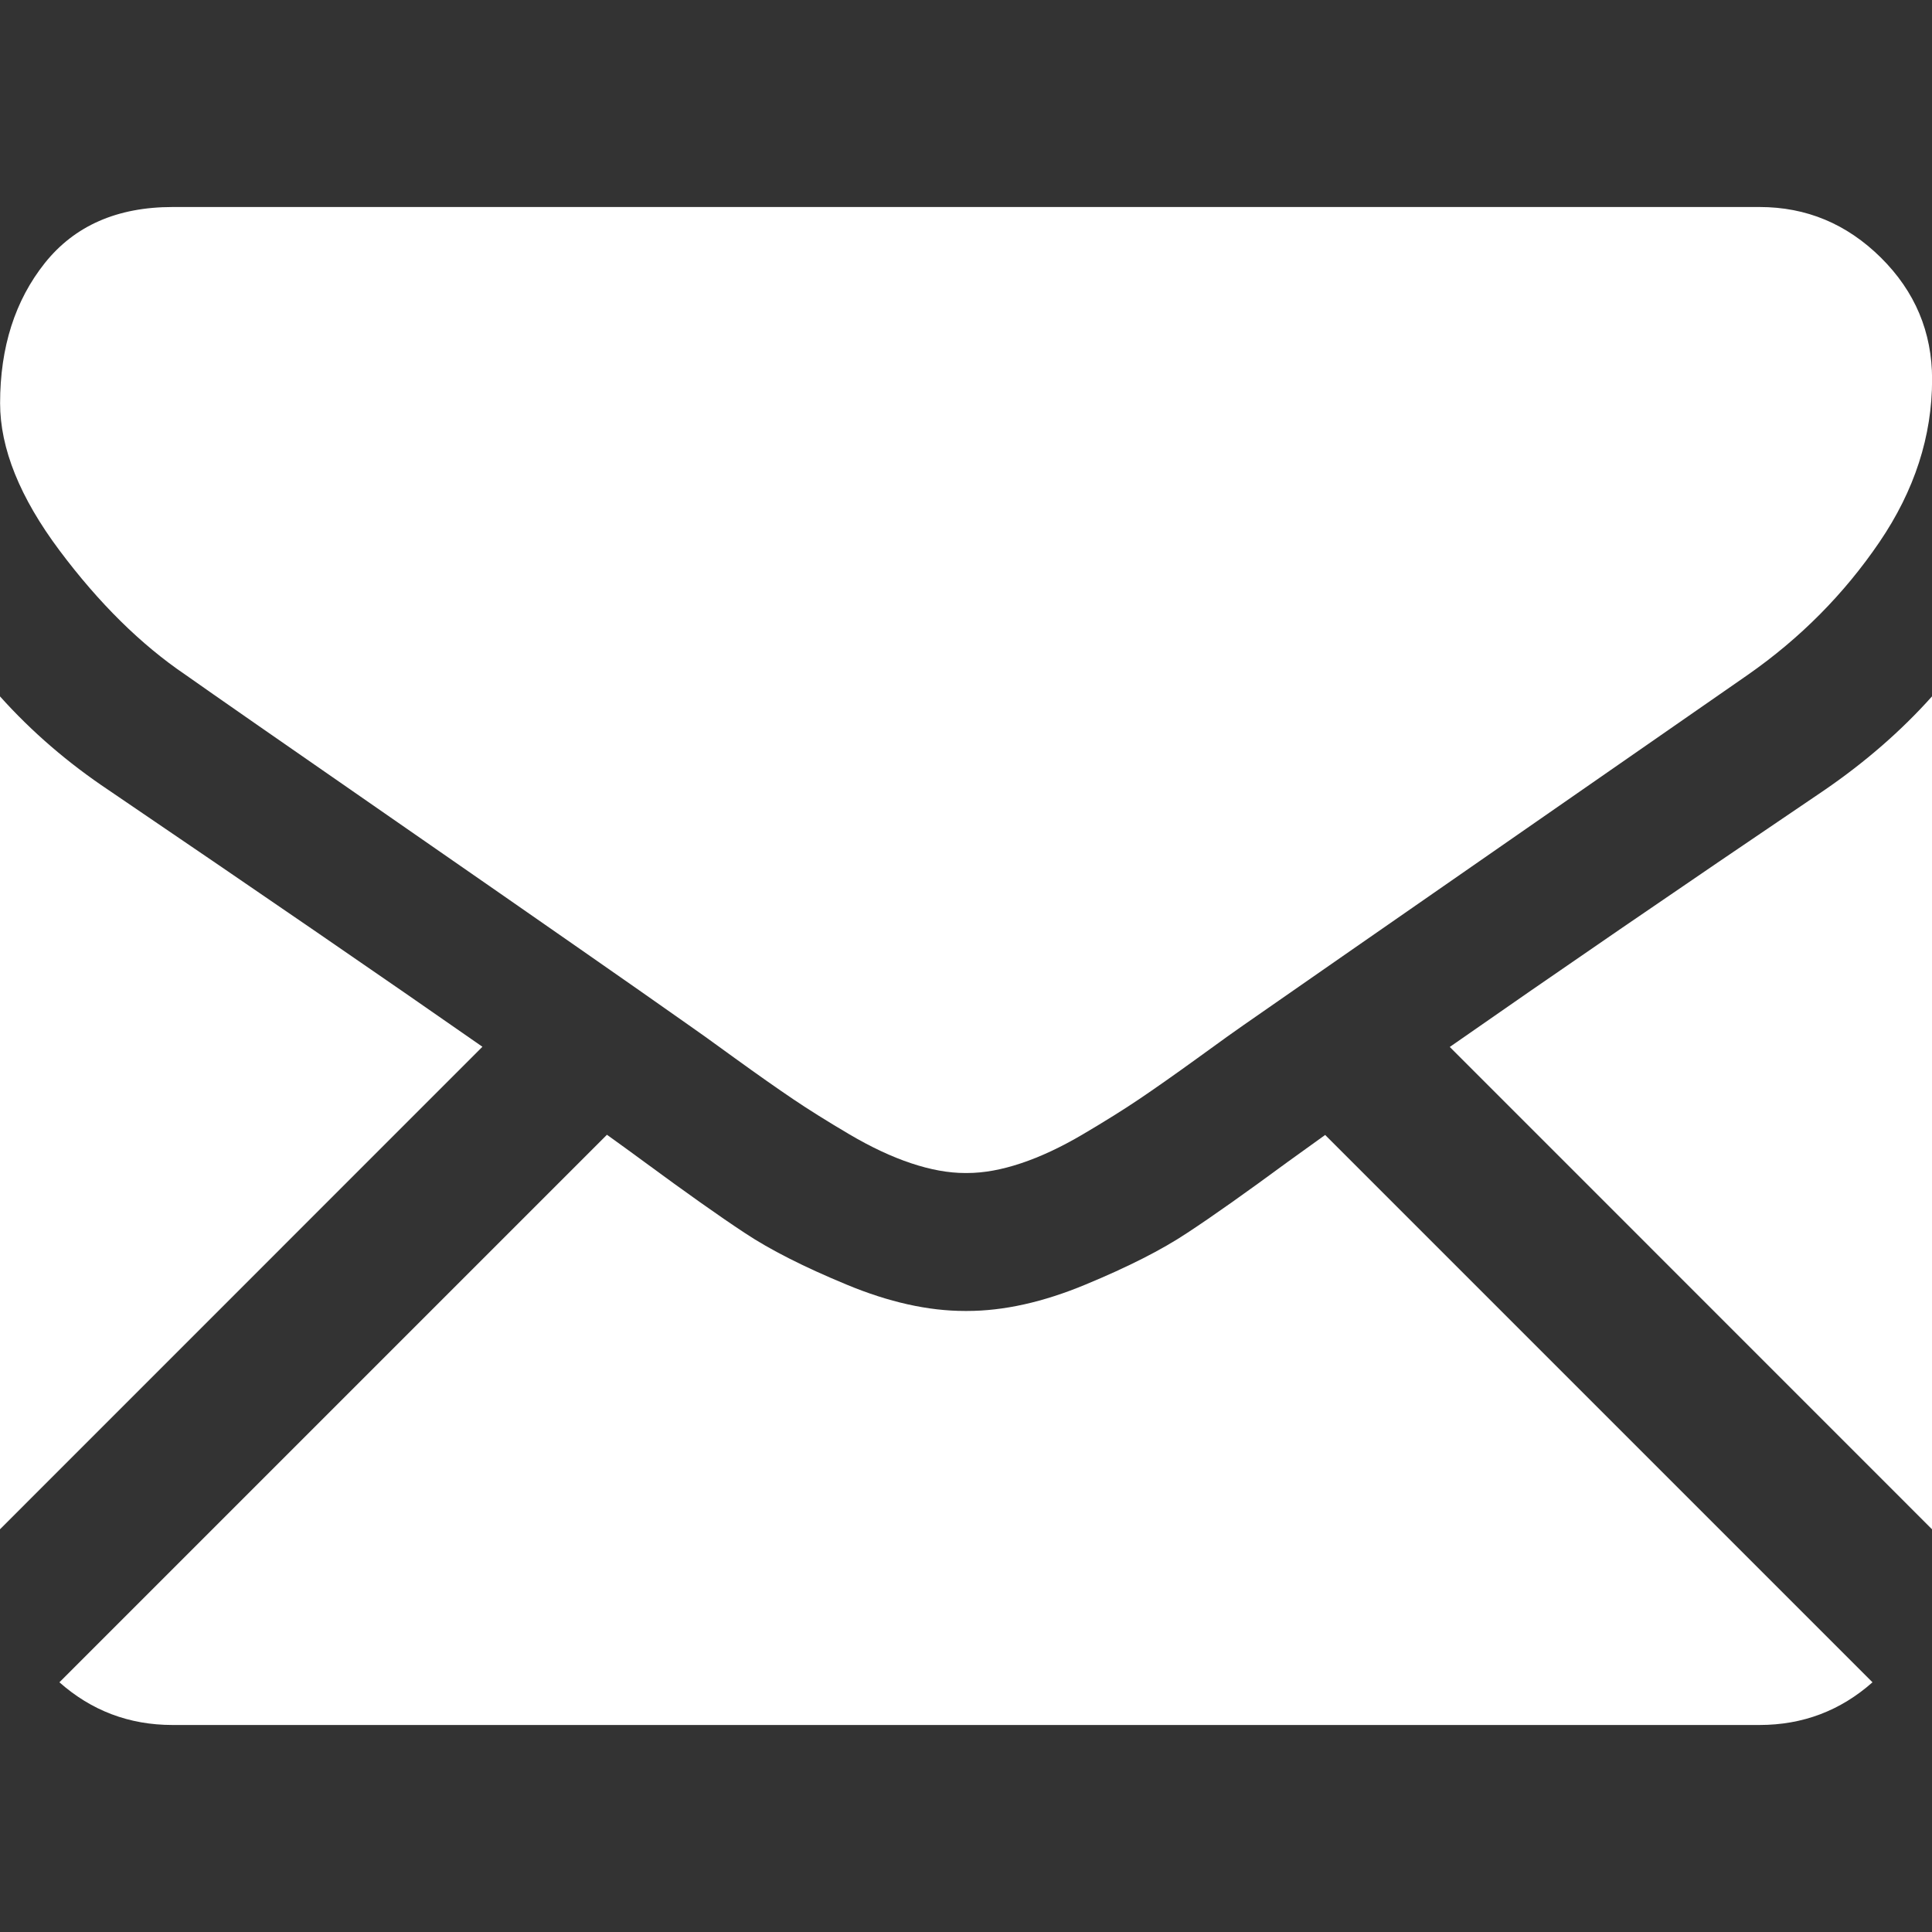 <svg width="20" height="20" viewBox="0 0 20 20" fill="none" xmlns="http://www.w3.org/2000/svg">
<rect x="0" y="0" width="20" height="20" fill="#333333" stroke="none"/>
<g clip-path="url(#clip0)">
<path d="M18.214 17.857C18.664 17.857 19.053 17.708 19.384 17.415L13.718 11.749C13.582 11.846 13.45 11.941 13.326 12.031C12.902 12.343 12.558 12.587 12.293 12.761C12.029 12.937 11.678 13.115 11.239 13.297C10.8 13.48 10.39 13.571 10.011 13.571H10H9.989C9.609 13.571 9.2 13.48 8.761 13.297C8.322 13.115 7.97 12.937 7.706 12.761C7.442 12.587 7.098 12.343 6.674 12.031C6.556 11.944 6.425 11.849 6.283 11.747L0.615 17.415C0.946 17.708 1.336 17.857 1.786 17.857H18.214Z" fill="white"/>
<path d="M1.127 8.181C0.703 7.898 0.327 7.574 0 7.209V15.831L4.994 10.836C3.995 10.139 2.708 9.255 1.127 8.181Z" fill="white"/>
<path d="M18.884 8.181C17.364 9.209 16.072 10.095 15.008 10.838L20 15.831V7.209C19.68 7.567 19.308 7.89 18.884 8.181Z" fill="white"/>
<path d="M18.215 2.143H1.787C1.214 2.143 0.773 2.336 0.464 2.723C0.156 3.11 0.001 3.593 0.001 4.174C0.001 4.642 0.206 5.15 0.615 5.697C1.024 6.244 1.46 6.674 1.921 6.986C2.174 7.165 2.936 7.695 4.209 8.577C4.896 9.053 5.493 9.468 6.007 9.826C6.444 10.13 6.821 10.394 7.133 10.614C7.169 10.639 7.225 10.679 7.3 10.732C7.38 10.79 7.482 10.863 7.607 10.954C7.849 11.129 8.05 11.27 8.21 11.378C8.37 11.486 8.563 11.607 8.79 11.741C9.017 11.875 9.231 11.975 9.432 12.042C9.633 12.109 9.819 12.143 9.99 12.143H10.001H10.012C10.184 12.143 10.37 12.109 10.57 12.042C10.771 11.975 10.985 11.875 11.212 11.741C11.439 11.607 11.633 11.486 11.793 11.378C11.953 11.27 12.154 11.129 12.396 10.954C12.521 10.863 12.623 10.79 12.703 10.732C12.778 10.679 12.834 10.639 12.87 10.614C13.113 10.445 13.491 10.182 13.999 9.829C14.925 9.186 16.287 8.24 18.093 6.986C18.636 6.607 19.09 6.149 19.455 5.613C19.819 5.078 20.001 4.516 20.001 3.928C20.001 3.437 19.824 3.017 19.471 2.667C19.117 2.317 18.699 2.143 18.215 2.143Z" fill="white"/>
</g>
<defs>
<clipPath id="clip0">
<rect width="20" height="20" fill="white"/>
</clipPath>
</defs>
</svg>
